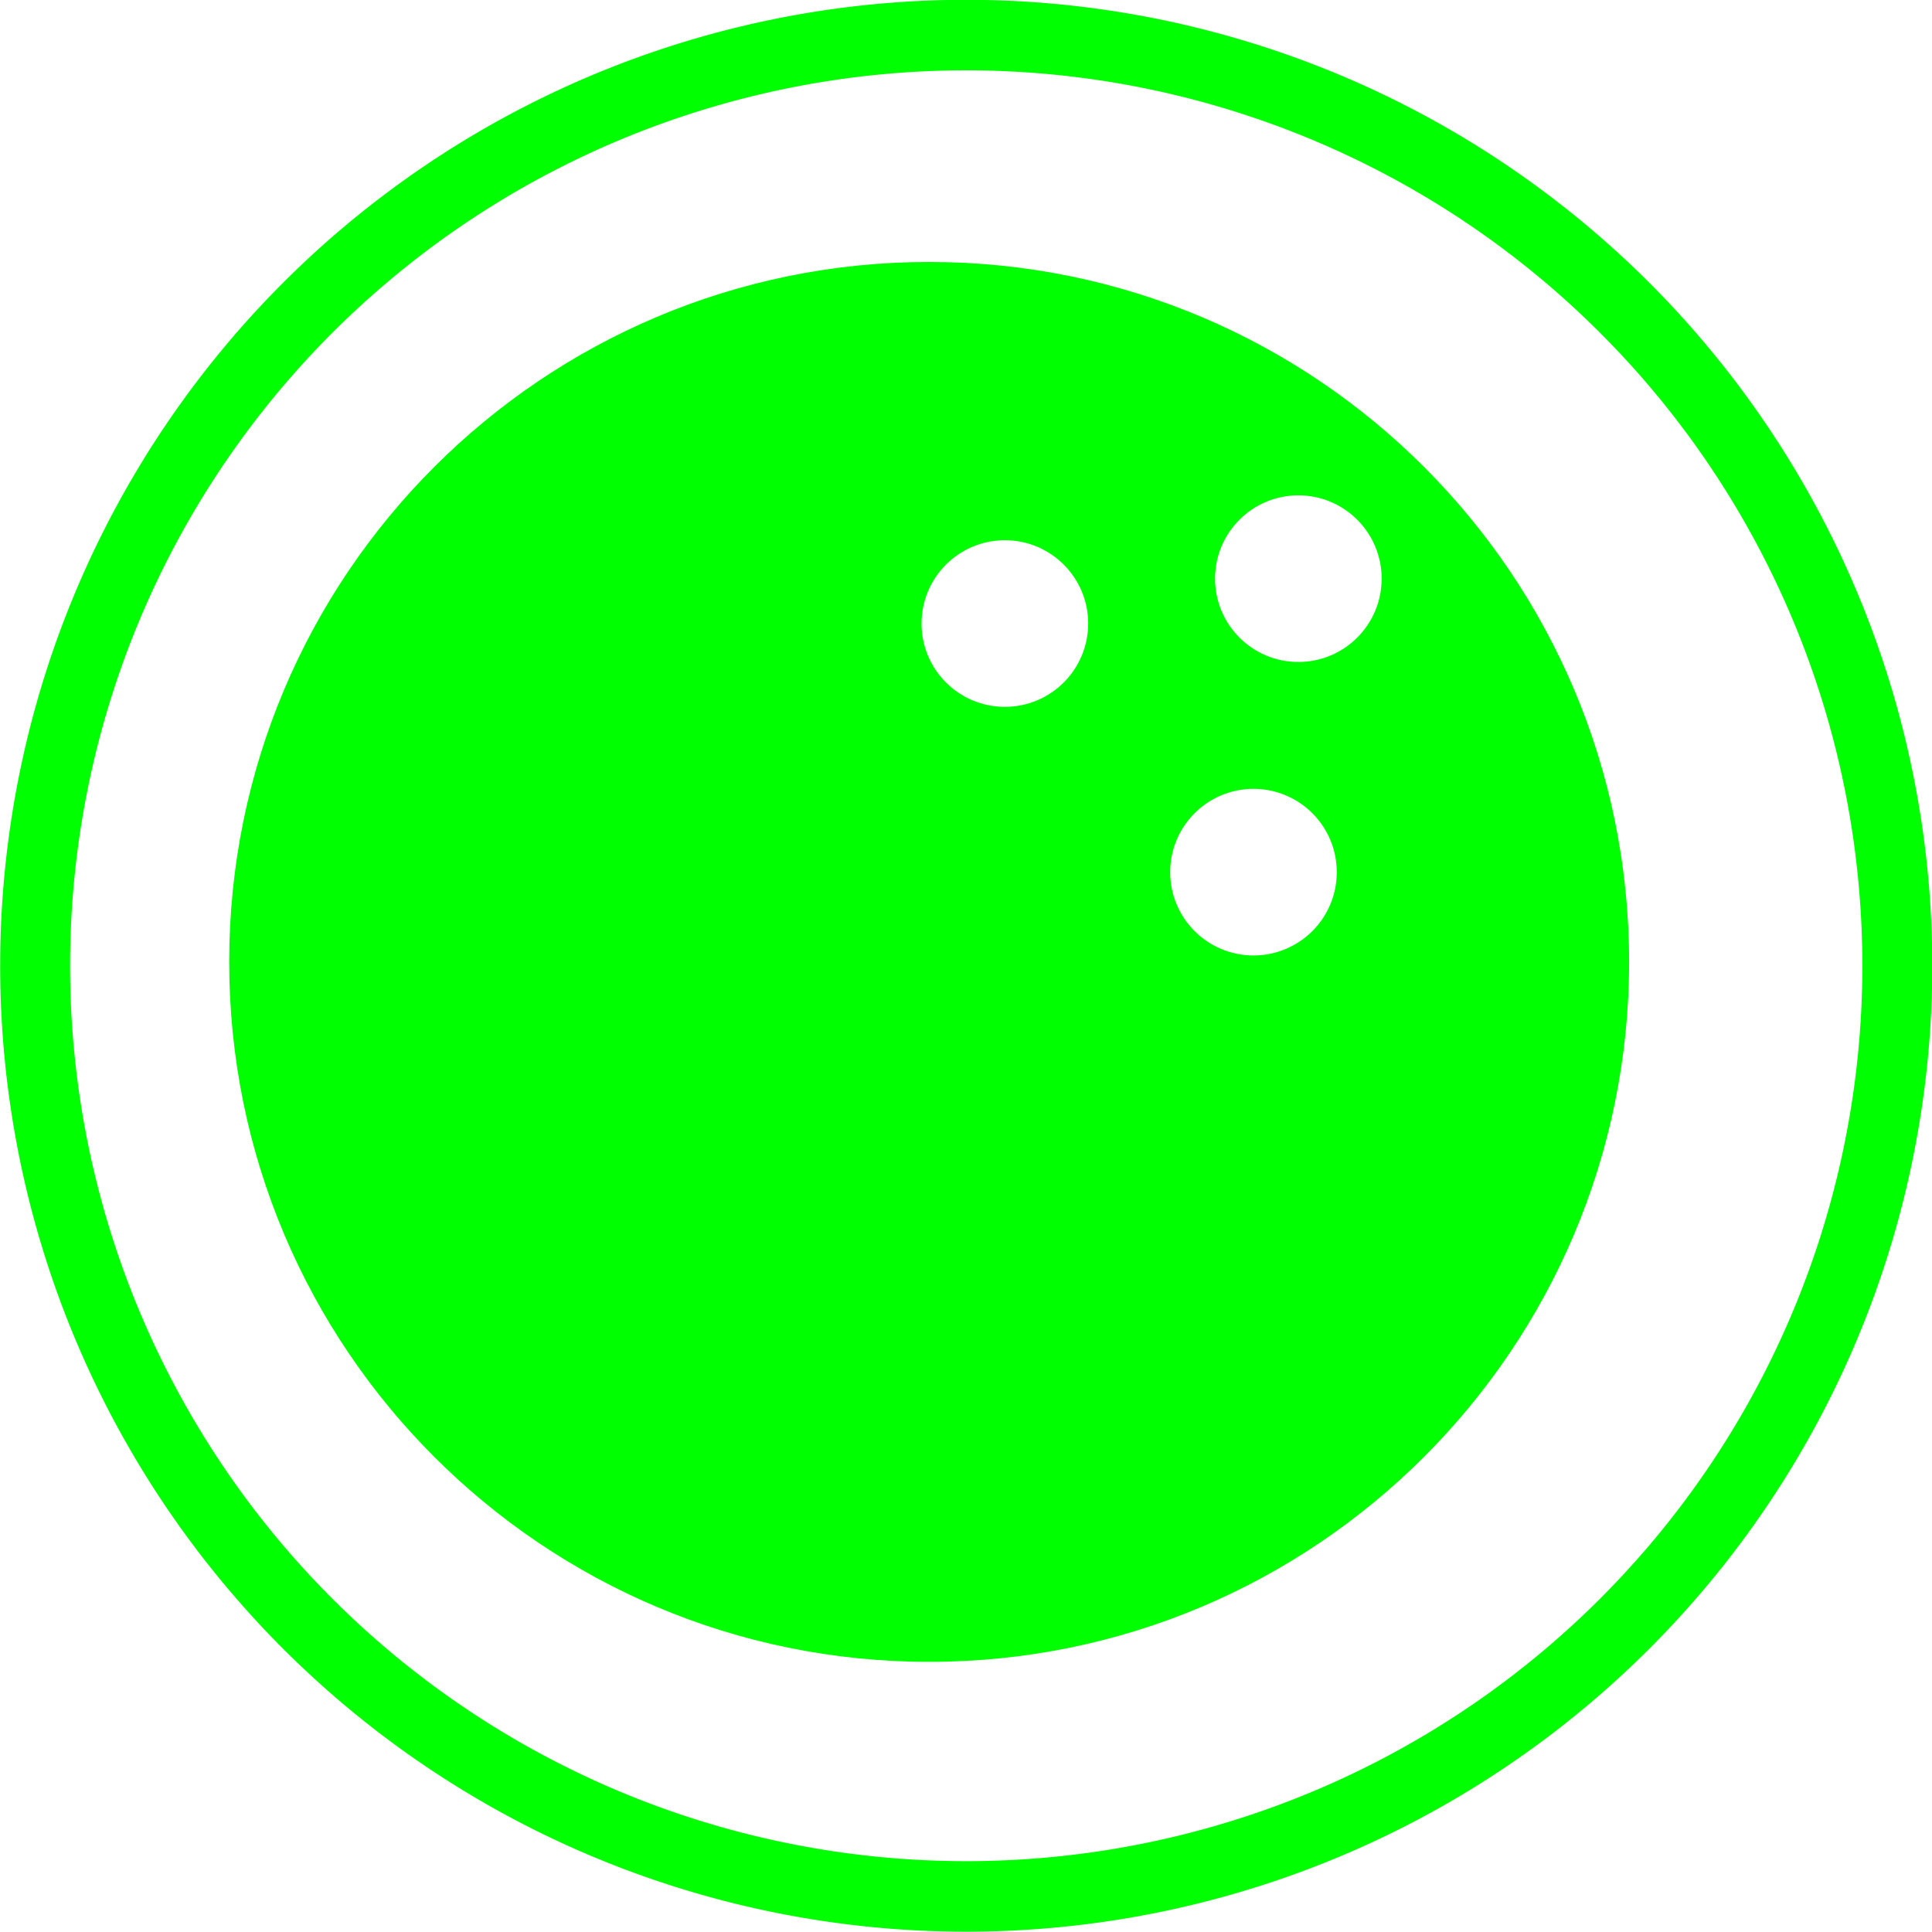 <?xml version="1.0" encoding="UTF-8" standalone="no"?>
<!-- Generator: Adobe Illustrator 14.0.0, SVG Export Plug-In . SVG Version: 6.00 Build 43363)  -->

<svg
   xmlns:dc="http://purl.org/dc/elements/1.1/"
   xmlns:cc="http://creativecommons.org/ns#"
   xmlns:rdf="http://www.w3.org/1999/02/22-rdf-syntax-ns#"
   xmlns:svg="http://www.w3.org/2000/svg"
   xmlns="http://www.w3.org/2000/svg"
   xmlns:sodipodi="http://sodipodi.sourceforge.net/DTD/sodipodi-0.dtd"
   xmlns:inkscape="http://www.inkscape.org/namespaces/inkscape"
   version="1.0"
   id="Layer_1"
   x="0px"
   y="0px"
   width="100px"
   height="100px"
   viewBox="0 0 100 100"
   enable-background="new 0 0 100 100"
   xml:space="preserve"
   inkscape:version="0.48.3.1 r9886"
   sodipodi:docname="10.svg"><defs
   id="defs7" /><sodipodi:namedview
   pagecolor="#ffffff"
   bordercolor="#666666"
   borderopacity="1"
   objecttolerance="10"
   gridtolerance="10"
   guidetolerance="10"
   inkscape:pageopacity="0"
   inkscape:pageshadow="2"
   inkscape:window-width="640"
   inkscape:window-height="480"
   id="namedview5"
   showgrid="false"
   inkscape:zoom="2.36"
   inkscape:cx="50"
   inkscape:cy="50"
   inkscape:window-x="0"
   inkscape:window-y="0"
   inkscape:window-maximized="0"
   inkscape:current-layer="Layer_1" />
<path
   d="m 48.093,13.559 c -20.009,0 -36.229,16.22 -36.229,36.229 0,20.009 16.22,36.229 36.229,36.229 20.008,0 36.229,-16.221 36.229,-36.23 0,-20.008 -16.22,-36.228 -36.229,-36.228 z m 3.918,23.028 c -2.381,0 -4.312,-1.931 -4.312,-4.312 7.25e-4,-2.382 1.931,-4.312 4.313,-4.313 2.381,0 4.312,1.931 4.312,4.313 0,2.382 -1.931,4.312 -4.313,4.312 z m 12.868,12.868 c -2.38,0 -4.311,-1.931 -4.311,-4.312 0,-2.382 1.931,-4.312 4.312,-4.312 2.382,0 4.311,1.931 4.311,4.312 0,2.381 -1.93,4.312 -4.312,4.312 z m 2.324,-15.191 c -2.382,0 -4.312,-1.931 -4.312,-4.312 0,-2.382 1.93,-4.312 4.312,-4.313 2.381,0 4.311,1.931 4.311,4.313 0,2.381 -1.93,4.312 -4.311,4.312 z"
   id="path3"
   inkscape:connector-curvature="0"
   style="fill:#00FF00" />
<path
   sodipodi:type="arc"
   style="fill:none;stroke:#00FF00;stroke-width:3.5;stroke-miterlimit:4;stroke-dasharray:none"
   id="path4175"
   sodipodi:cx="50.845425"
   sodipodi:cy="48.303154"
   sodipodi:rx="46.608307"
   sodipodi:ry="46.184593"
   d="m 97.454,48.303 a 46.608,46.185 0 1 1 -93.217,0 46.608,46.185 0 1 1 93.217,0 z"
   transform="matrix(1.034,0,0,1.043,-2.563,-0.393)" /></svg>
